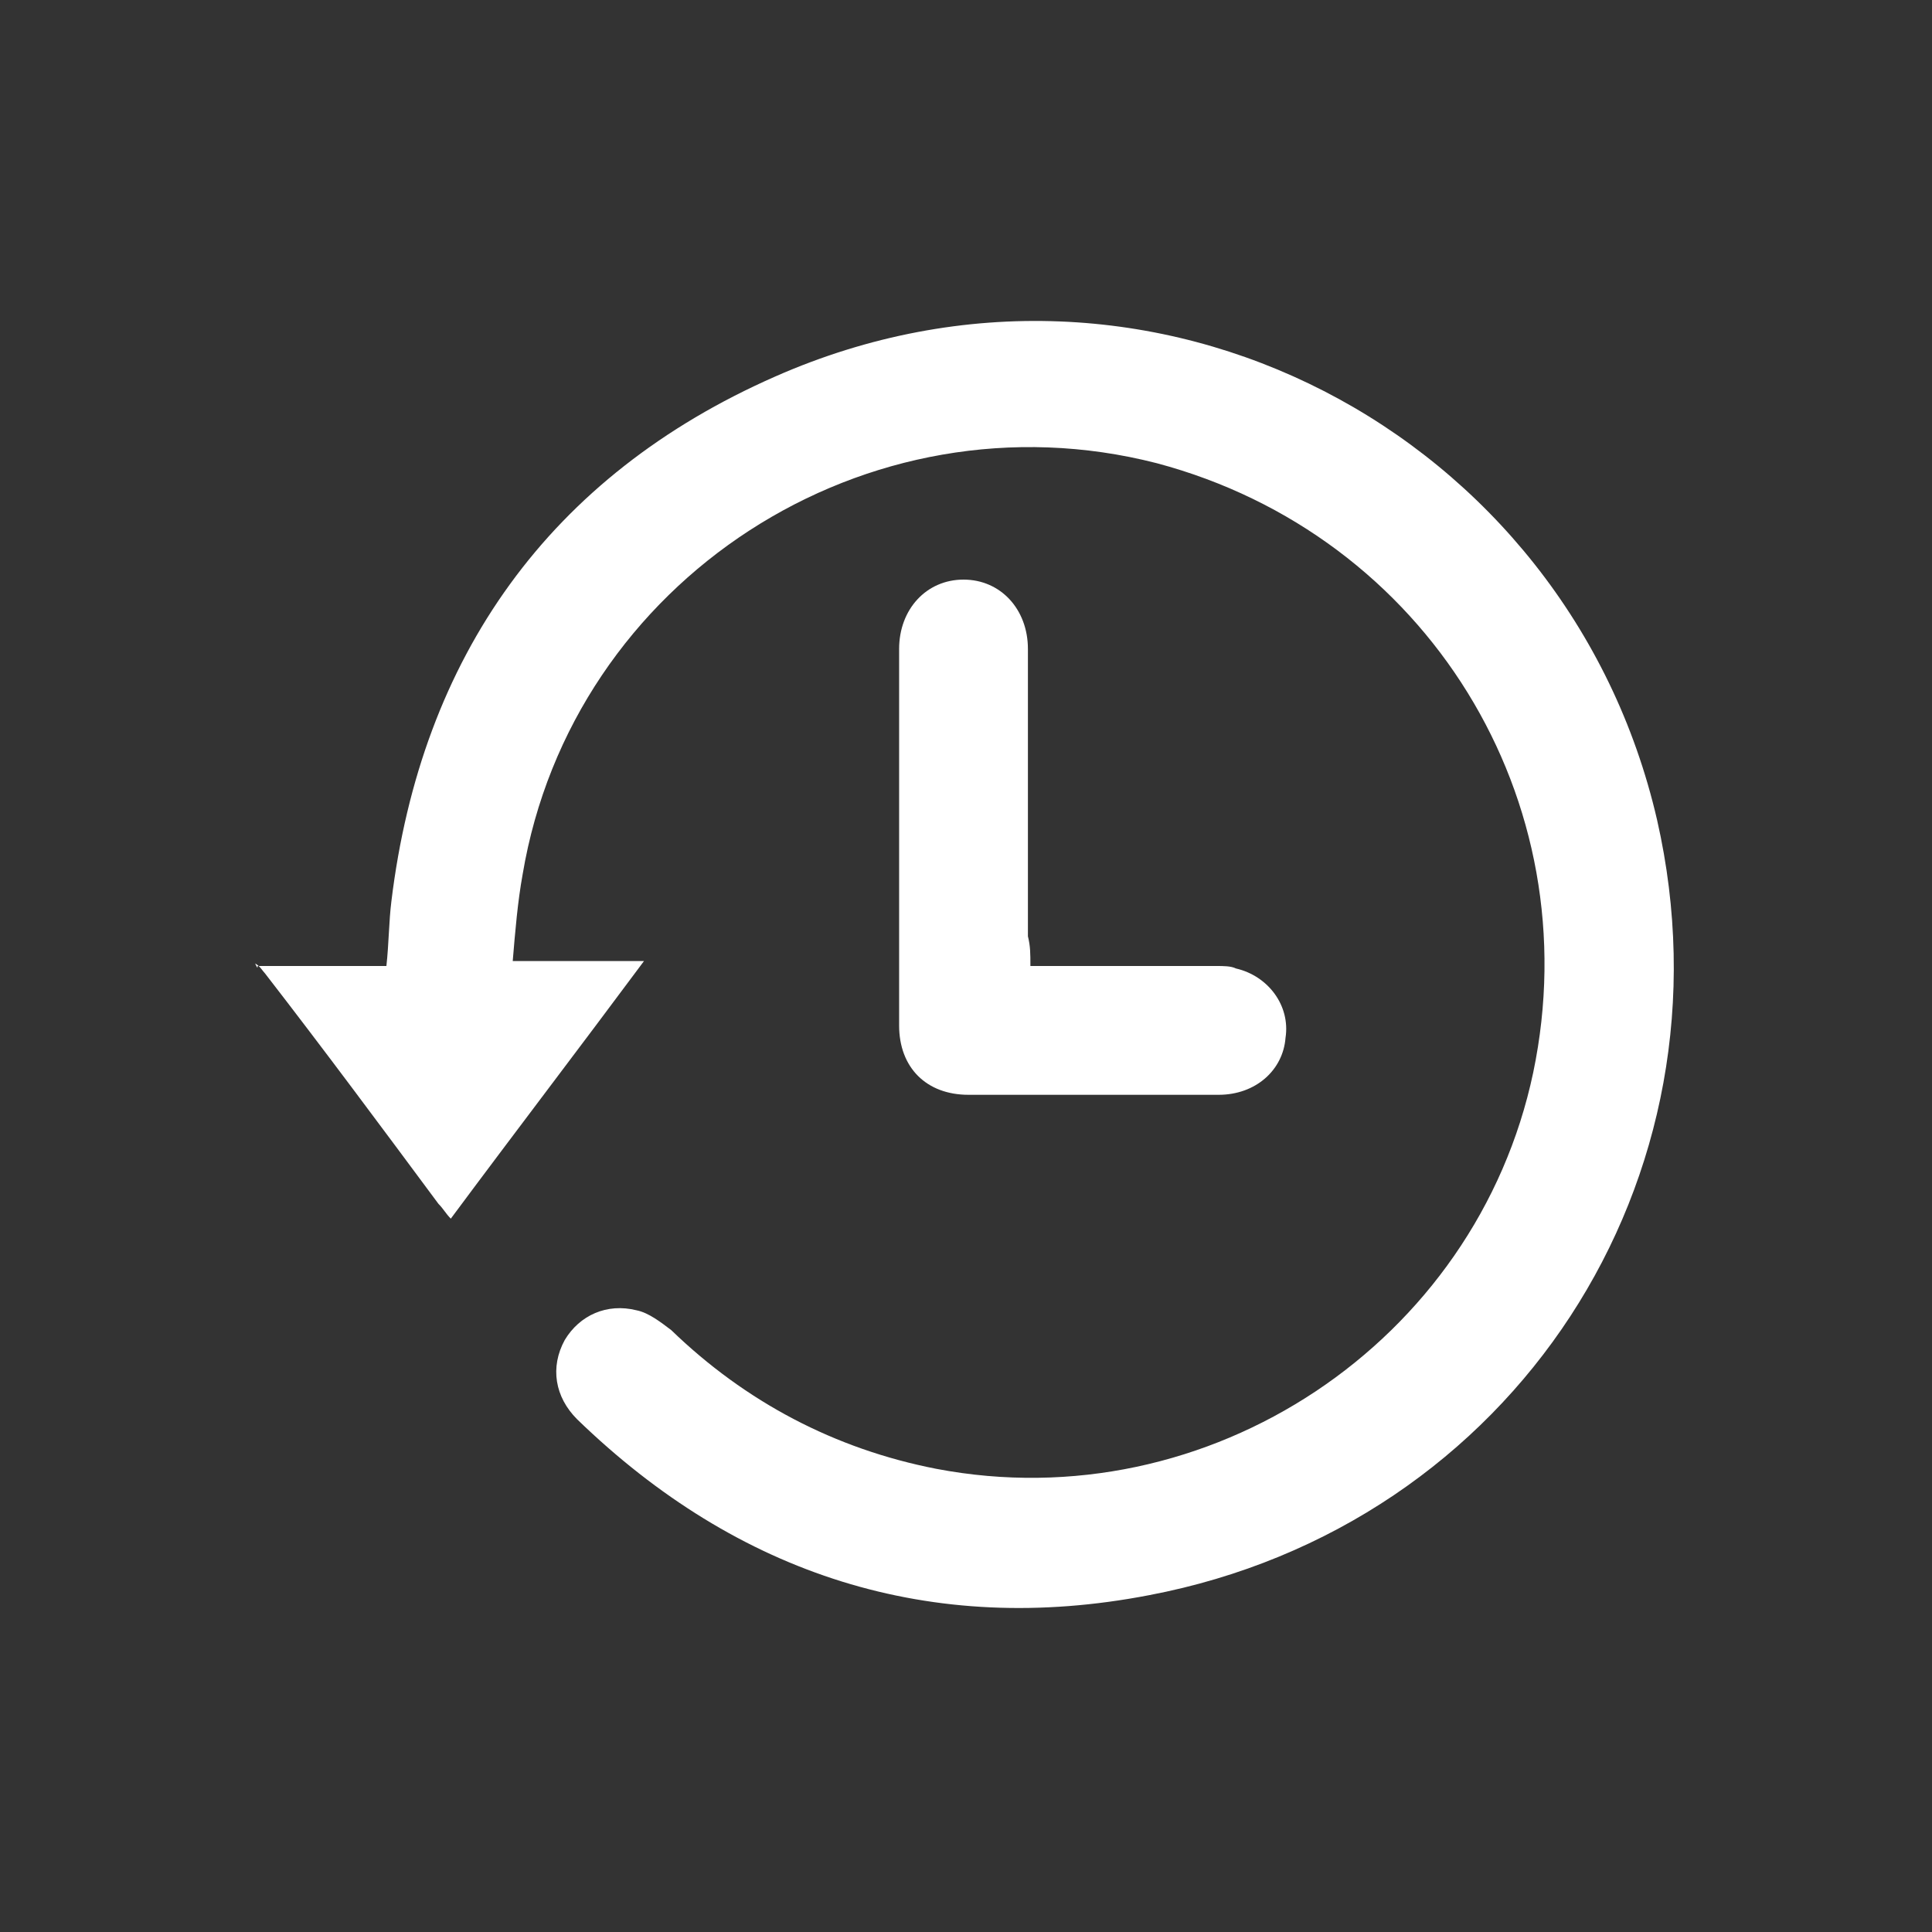 <?xml version="1.0" encoding="utf-8"?>
<!-- Generator: Adobe Illustrator 21.1.0, SVG Export Plug-In . SVG Version: 6.00 Build 0)  -->
<svg version="1.1" id="Layer_1" xmlns="http://www.w3.org/2000/svg" xmlns:xlink="http://www.w3.org/1999/xlink" x="0px" y="0px"
	 viewBox="0 0 78 78" style="enable-background:new 0 0 78 78;" xml:space="preserve">
<rect x="0" y="0" width="78" height="78" fill="#333333" stroke="none"/>
<style type="text/css">
	.st0{fill-rule:evenodd;clip-rule:evenodd;fill:#FFFFFF;}
</style>
<g>
	<path class="st0" d="M10.4,39c1.7,0,3.4,0,5.2,0c0.1-0.9,0.1-1.8,0.2-2.6c1.2-9.9,6.4-17.2,15.5-21.2c15.2-6.7,32,2.3,35.6,17.9
		c3.3,14.5-5.8,28.5-20.5,31.3c-8.8,1.7-16.6-0.8-23.1-7.1c-0.9-0.9-1.1-2.1-0.5-3.2c0.6-1,1.7-1.5,2.9-1.2c0.5,0.1,1,0.5,1.4,0.8
		c3,2.9,6.6,4.8,10.7,5.6c11,2.1,21.8-5.1,24.1-16c2.3-11-4.3-21.7-15.2-24.6c-11.7-3-23.6,4.7-25.6,16.6c-0.2,1.1-0.3,2.3-0.4,3.5
		c1.8,0,3.5,0,5.3,0c-2.6,3.5-5.2,6.9-7.8,10.4c-0.2-0.2-0.3-0.4-0.5-0.6c-2.3-3.1-4.6-6.2-7-9.3c-0.1-0.1-0.2-0.3-0.4-0.4
		C10.4,39.1,10.4,39.1,10.4,39z"/>
	<path class="st0" d="M41.6,39c2.5,0,5,0,7.5,0c0.3,0,0.6,0,0.8,0.1c1.3,0.3,2.2,1.5,2,2.8c-0.1,1.3-1.2,2.3-2.7,2.3
		c-2.5,0-4.9,0-7.4,0c-0.9,0-1.8,0-2.7,0c-1.7,0-2.8-1.1-2.8-2.8c0-5.1,0-10.1,0-15.2c0-1.6,1.1-2.8,2.6-2.8c1.5,0,2.6,1.2,2.6,2.8
		c0,3.9,0,7.7,0,11.6C41.6,38.2,41.6,38.5,41.6,39z"/>
</g>
</svg>
